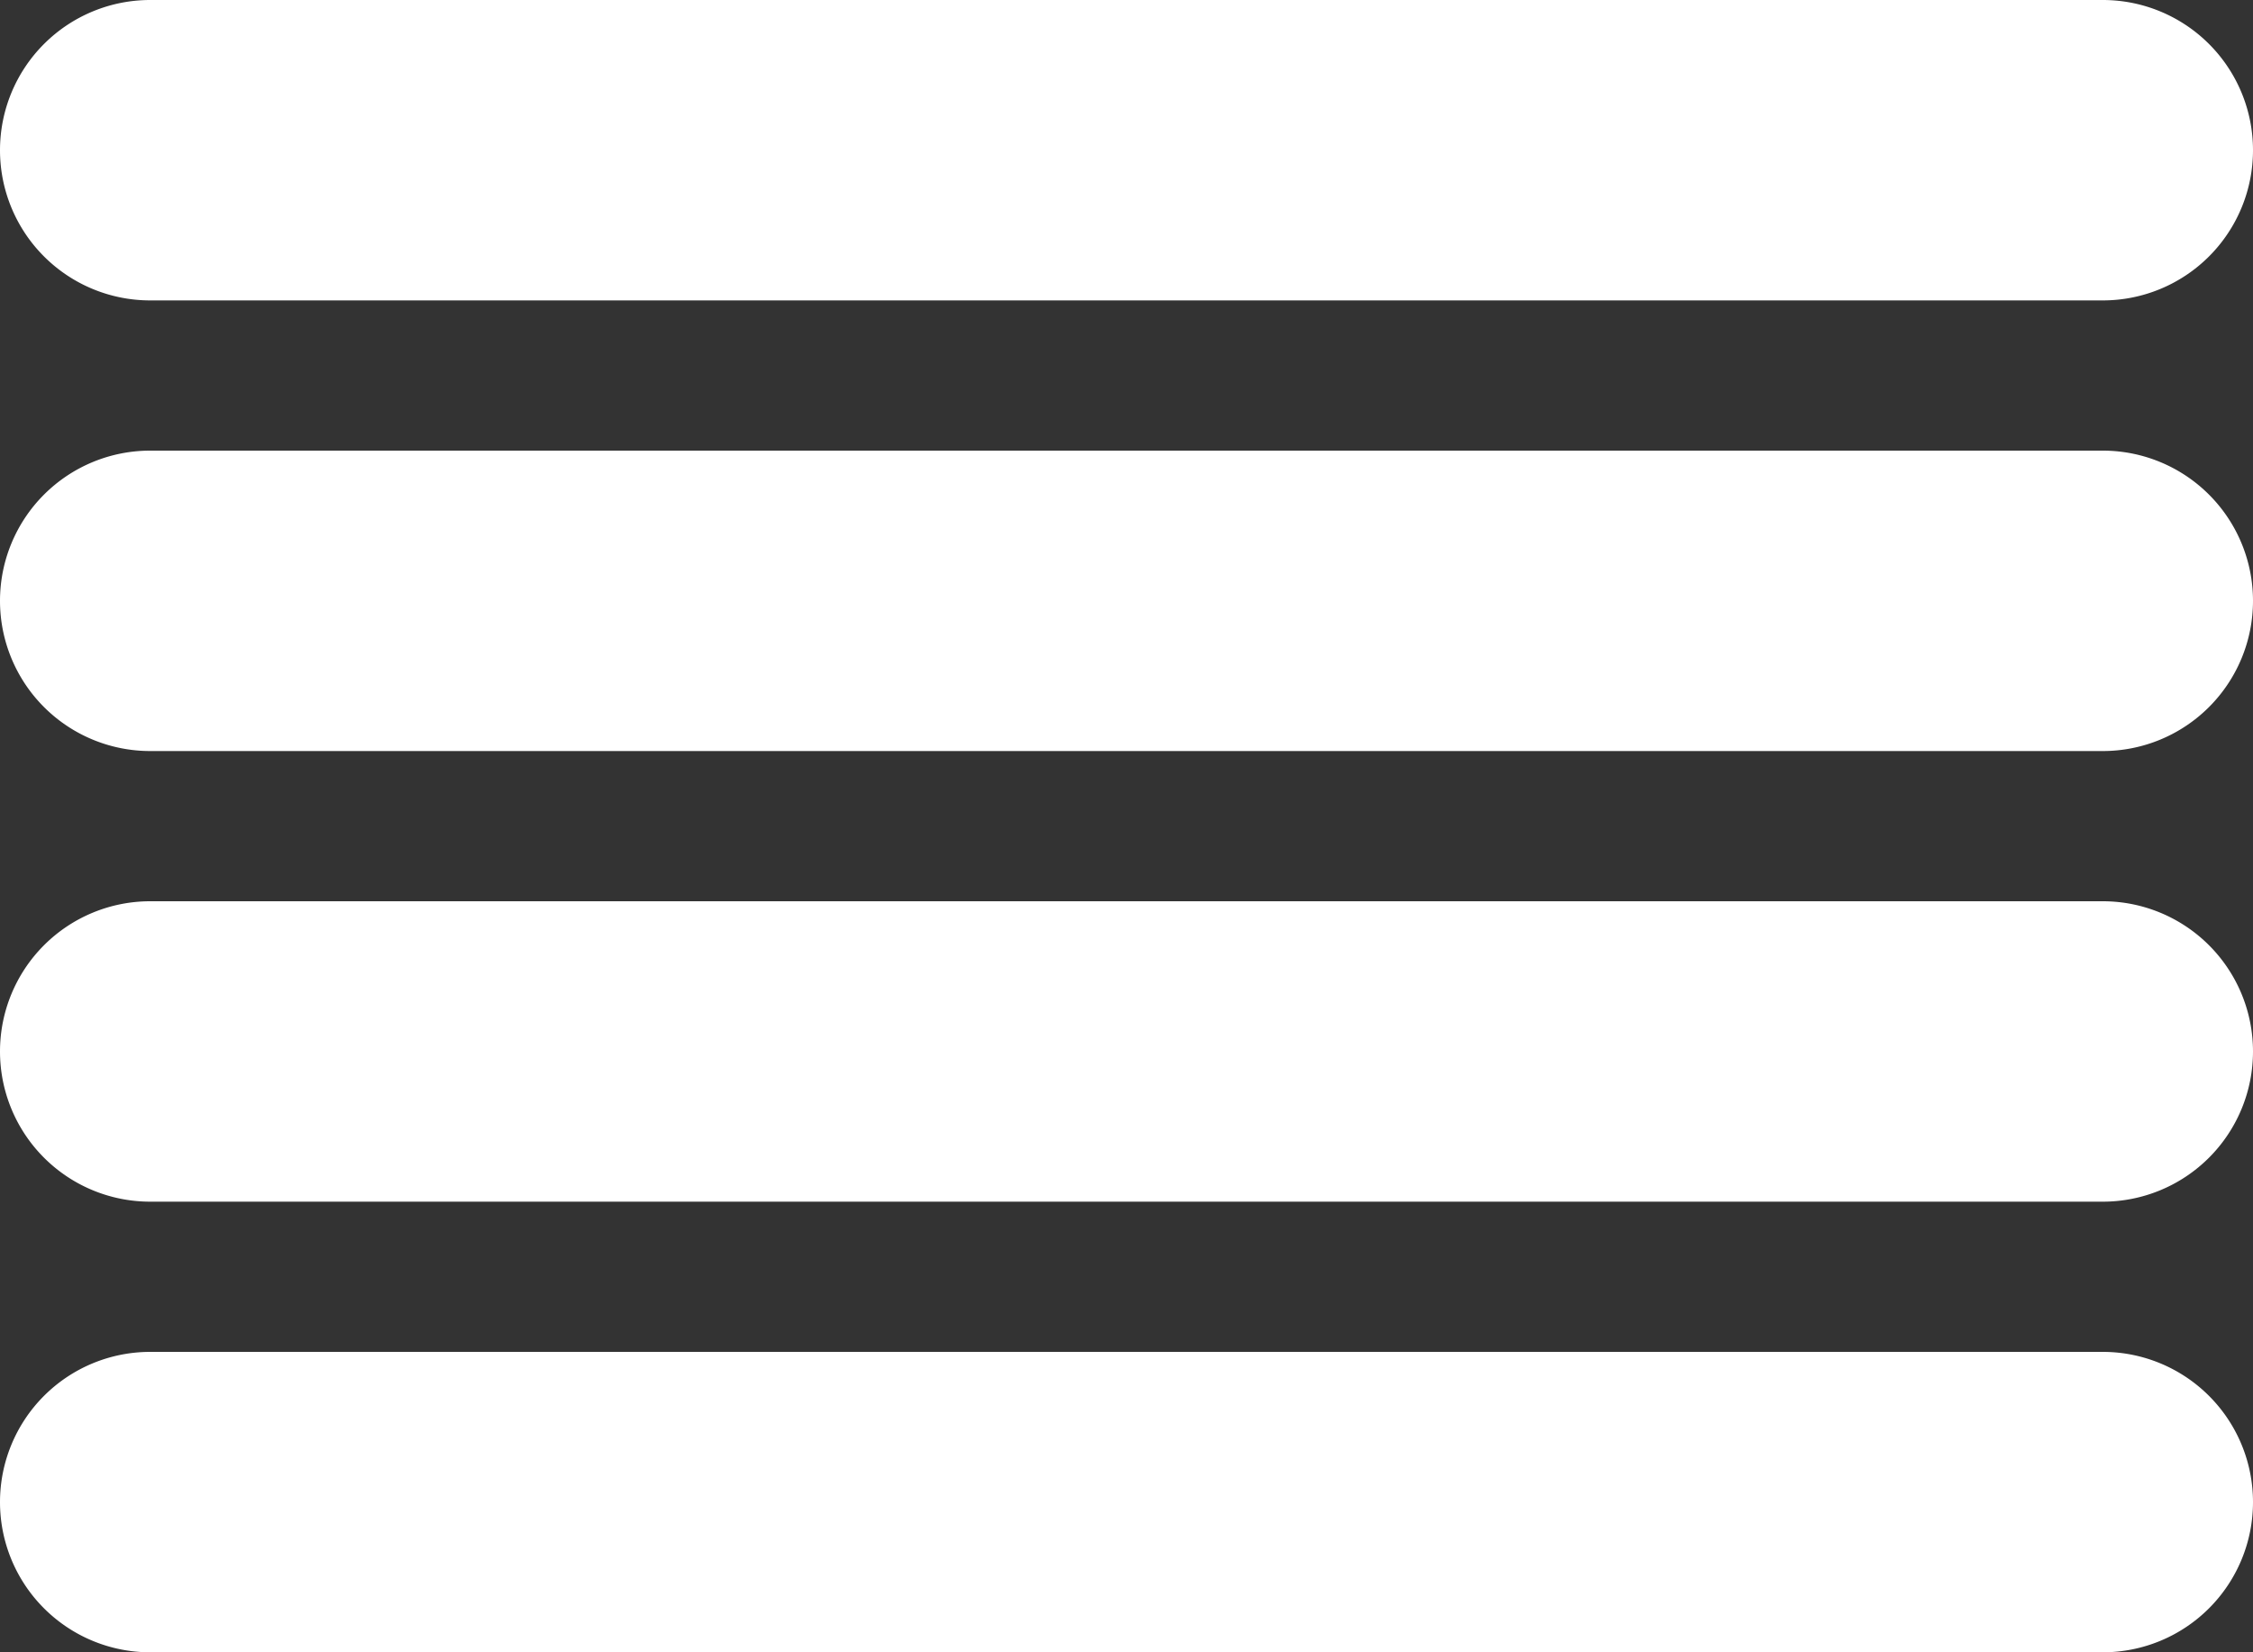 <svg xmlns="http://www.w3.org/2000/svg" width="30" height="22" viewBox="0 0 30 22">
  <rect x="0" y="0" width="30" height="22" fill="#333333" stroke="none"/>
  <defs>
    <style>
      .cls-1 {
        fill: #fff;
        fill-rule: evenodd;
      }
    </style>
  </defs>
  <path id="Shape_8_copy_3" data-name="Shape 8 copy 3" class="cls-1" d="M1072,39h26a2,2,0,0,1,0,4h-26A2,2,0,0,1,1072,39Zm0,6h26a2,2,0,0,1,0,4h-26A2,2,0,0,1,1072,45Zm0,6h26a2,2,0,1,1,0,4h-26A2,2,0,1,1,1072,51Zm0,6h26a2,2,0,0,1,0,4h-26A2,2,0,0,1,1072,57Z" transform="translate(-1070 -39)"/>
</svg>
